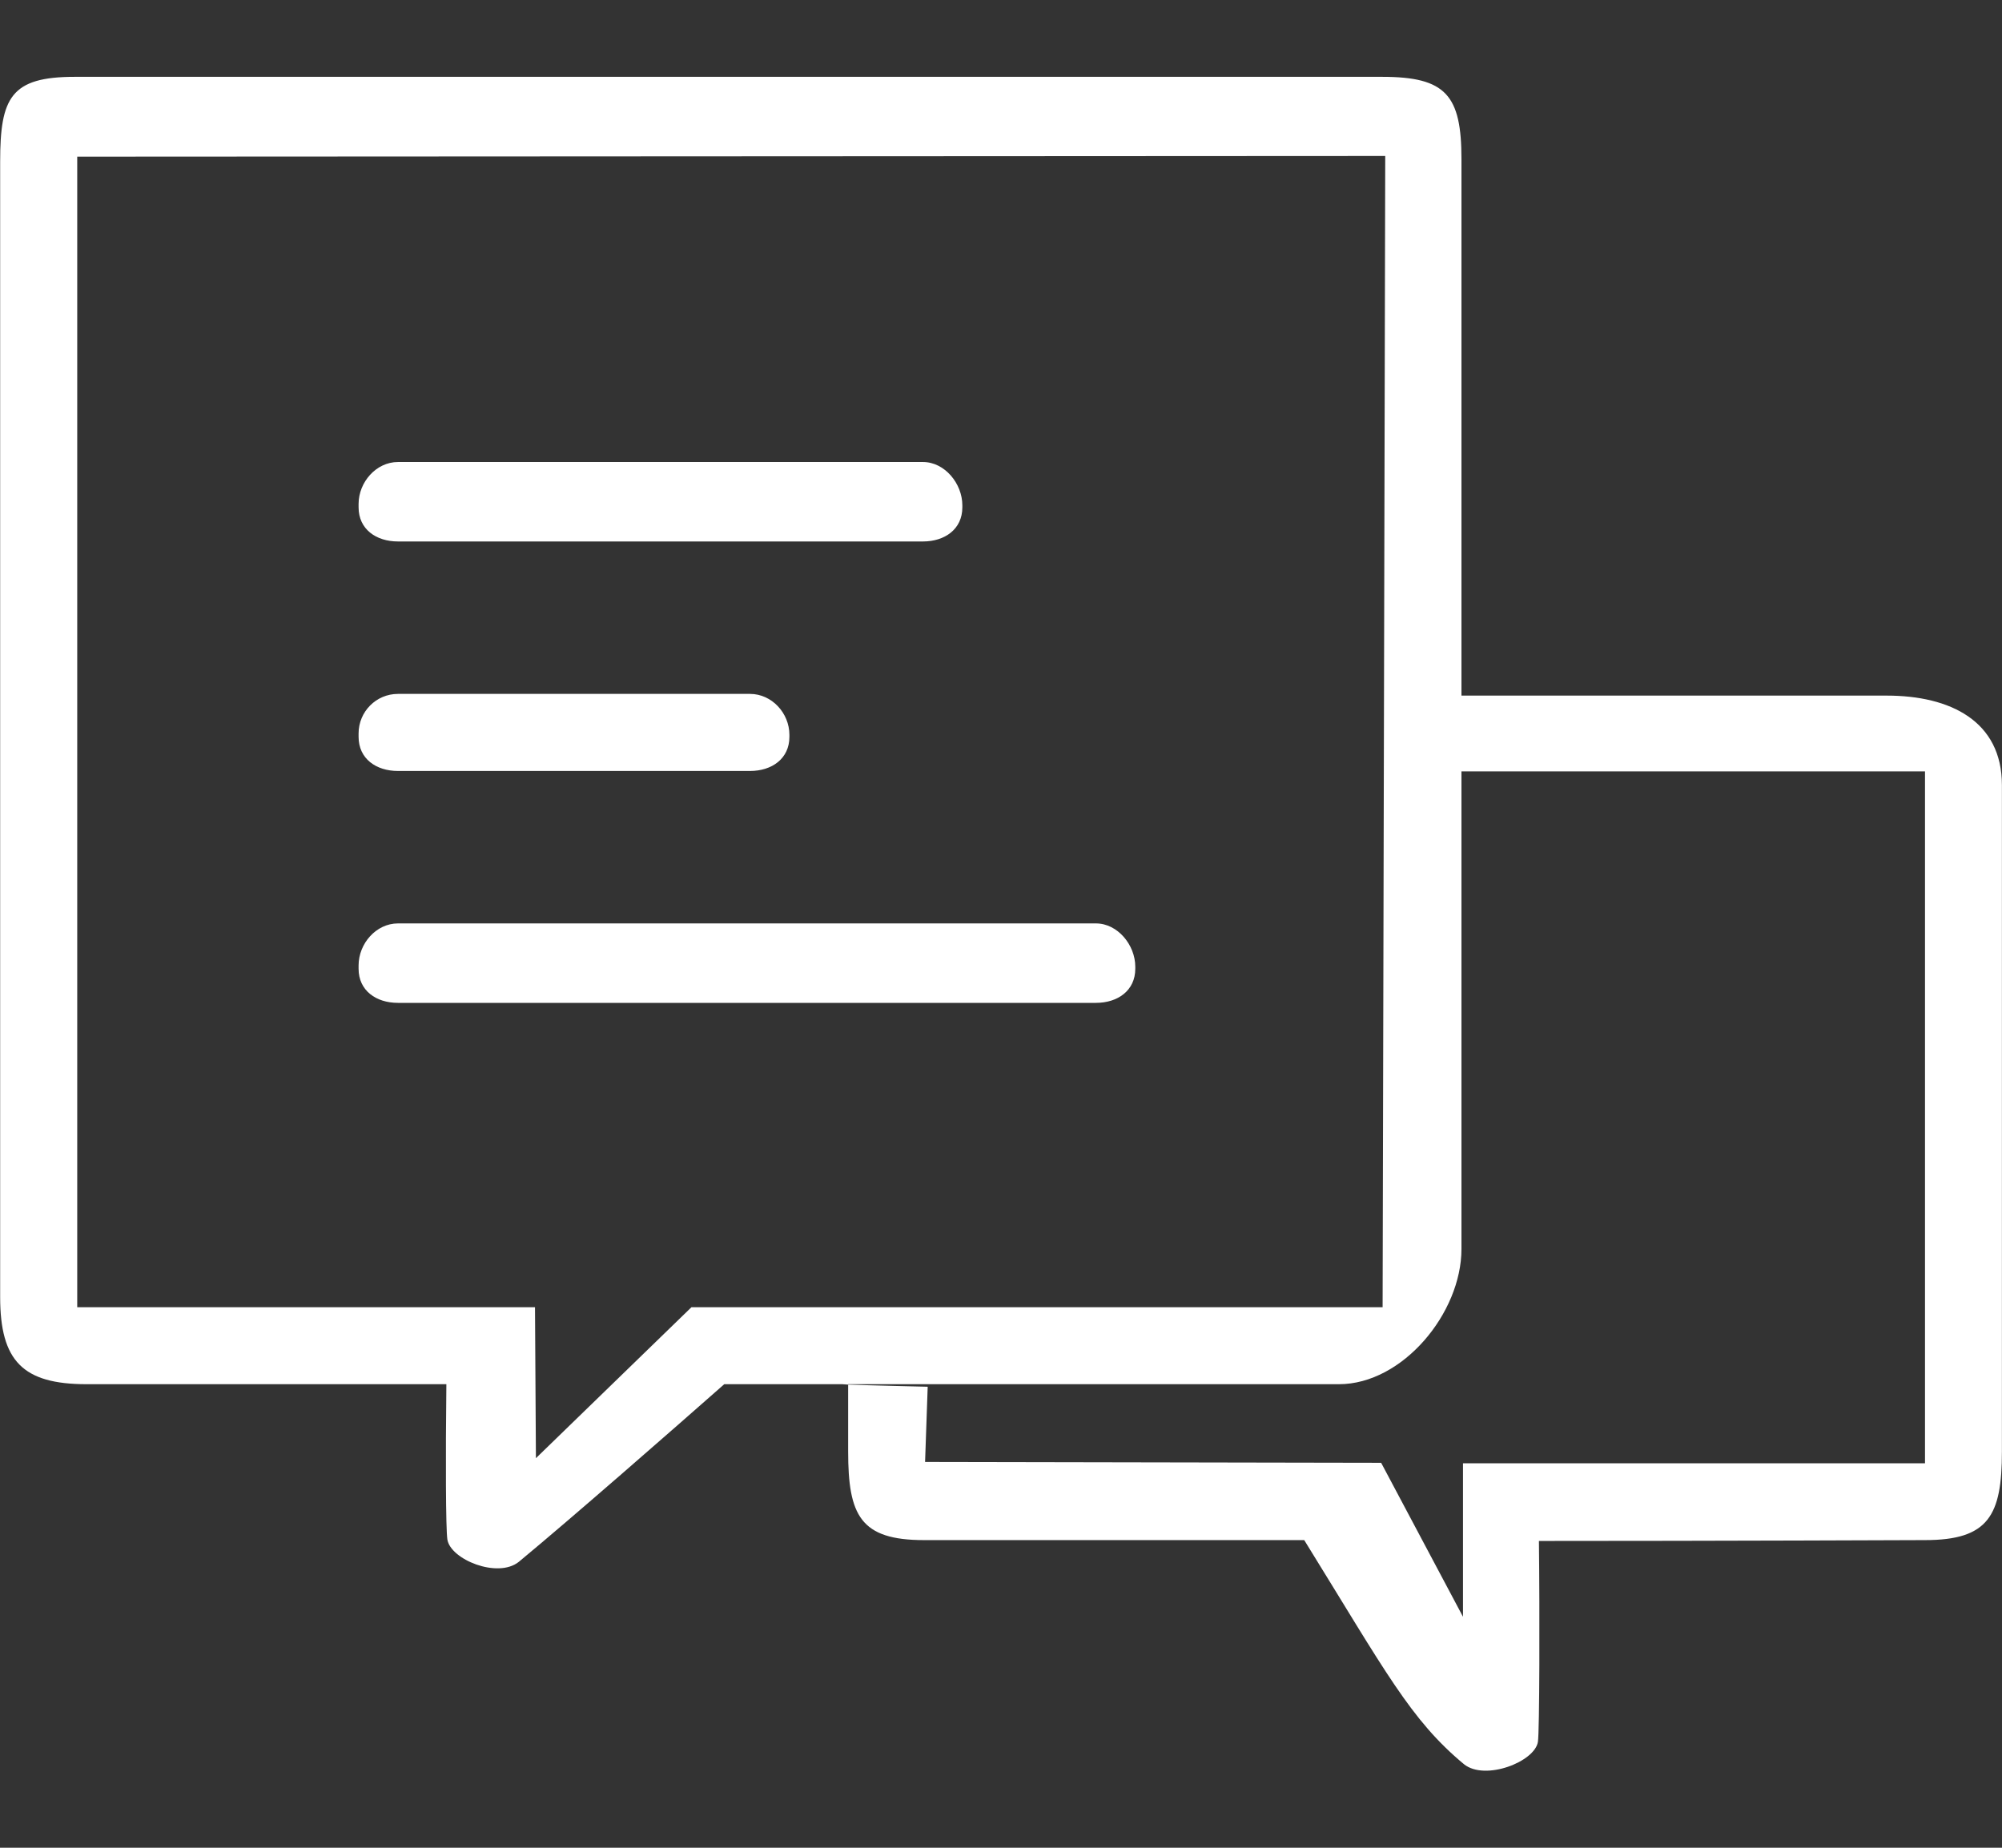 <?xml version="1.0" encoding="utf-8"?>
<!DOCTYPE svg PUBLIC "-//W3C//DTD SVG 1.1//EN" "http://www.w3.org/Graphics/SVG/1.1/DTD/svg11.dtd">
<svg version="1.1" baseProfile="full"
 xmlns="http://www.w3.org/2000/svg"
 xmlns:xlink="http://www.w3.org/1999/xlink"
 xmlns:ev="http://www.w3.org/2001/xml-events" 
  height="24px" 
  width="26px" 
>
<rect width="100%" height="100%" fill="#333333" stroke="none"/>
<path fill="rgb( 255, 255, 255 )"
 d="M25,20.004 C25,20.004 22.3,20.015 19.986,20.015 C19.997,20.974 19.994,22.486 19.973,22.624 C19.933,22.883 19.289,23.134 19.014,22.916 C18.318,22.338 17.999,21.719 16.938,20.004 C16.774,20.004 16.161,20.004 16,20.004 C13.376,20.004 12,20.004 12,20.004 C11.173,20.004 11.015,19.683 11.015,18.852 C11.015,18.852 11.015,17.984 11.015,17.984 C11.257,17.994 12.048,18.012 12.048,18.012 C12.048,18.012 12.014,18.989 12.014,18.989 C12.014,18.989 17.937,19 17.937,19 C17.937,19 19,21 19,21 C19,21 19,19.006 19,19.006 C19,19.006 25,19.006 25,19.006 C25,19.006 25,10.019 25,10.019 C25,10.019 18.98,10.019 18.98,10.019 C18.98,10.019 18.98,9.035 18.98,9.035 C18.98,9.035 24.502,9.035 24.502,9.035 C25.329,9.035 25.999,9.366 25.999,10.198 C25.999,10.198 25.999,18.852 25.999,18.852 C25.999,19.683 25.827,20.004 25,20.004 ZM11.015,17.979 C10.614,17.979 10.233,17.979 9.892,17.979 C9.731,17.979 9.569,17.979 9.406,17.979 C8.714,18.589 7.434,19.71 6.737,20.287 C6.462,20.506 5.85,20.255 5.81,19.996 C5.789,19.858 5.786,18.938 5.797,17.979 C3.483,17.979 1.125,17.979 1.125,17.979 C0.298,17.979 0.002,17.679 0.002,16.847 C0.002,16.847 0.002,2.099 0.002,2.099 C0.002,1.267 0.142,0.998 0.969,0.998 C0.969,0.998 17.952,0.998 17.952,0.998 C18.778,0.998 18.98,1.236 18.98,2.067 C18.98,2.067 18.98,16.223 18.98,16.223 C18.98,17.055 18.216,17.979 17.389,17.979 C17.389,17.979 13.702,17.979 11.015,17.979 C11.015,17.979 11.015,17.984 11.015,17.984 C10.932,17.981 10.912,17.979 11.015,17.979 ZM17.956,16.979 C17.956,16.979 17.99,2.026 17.99,2.026 C17.99,2.026 1.003,2.035 1.003,2.035 C1.003,2.035 1.003,16.979 1.003,16.979 C1.003,16.979 6.948,16.979 6.948,16.979 C6.948,16.979 6.96,18.94 6.96,18.94 C6.96,18.94 8.98,16.979 8.98,16.979 C8.98,16.979 17.956,16.979 17.956,16.979 ZM4.657,12.583 C4.657,12.583 4.657,12.54 4.657,12.54 C4.657,12.256 4.885,11.994 5.168,11.994 C5.168,11.994 14.233,11.994 14.233,11.994 C14.515,11.994 14.744,12.274 14.744,12.557 C14.744,12.557 14.744,12.583 14.744,12.583 C14.744,12.867 14.515,13.026 14.233,13.026 C14.233,13.026 5.168,13.026 5.168,13.026 C4.885,13.026 4.657,12.867 4.657,12.583 ZM11.987,7.033 C11.987,7.033 5.168,7.033 5.168,7.033 C4.885,7.033 4.657,6.874 4.657,6.59 C4.657,6.59 4.657,6.546 4.657,6.546 C4.657,6.263 4.885,6.001 5.168,6.001 C5.168,6.001 11.987,6.001 11.987,6.001 C12.269,6.001 12.498,6.281 12.498,6.564 C12.498,6.564 12.498,6.59 12.498,6.59 C12.498,6.874 12.269,7.033 11.987,7.033 ZM5.168,9.013 C5.168,9.013 9.741,9.013 9.741,9.013 C10.023,9.013 10.252,9.262 10.252,9.545 C10.252,9.545 10.252,9.571 10.252,9.571 C10.252,9.855 10.023,10.014 9.741,10.014 C9.741,10.014 5.168,10.014 5.168,10.014 C4.885,10.014 4.657,9.855 4.657,9.571 C4.657,9.571 4.657,9.527 4.657,9.527 C4.657,9.244 4.885,9.013 5.168,9.013 Z "/>
</svg>
